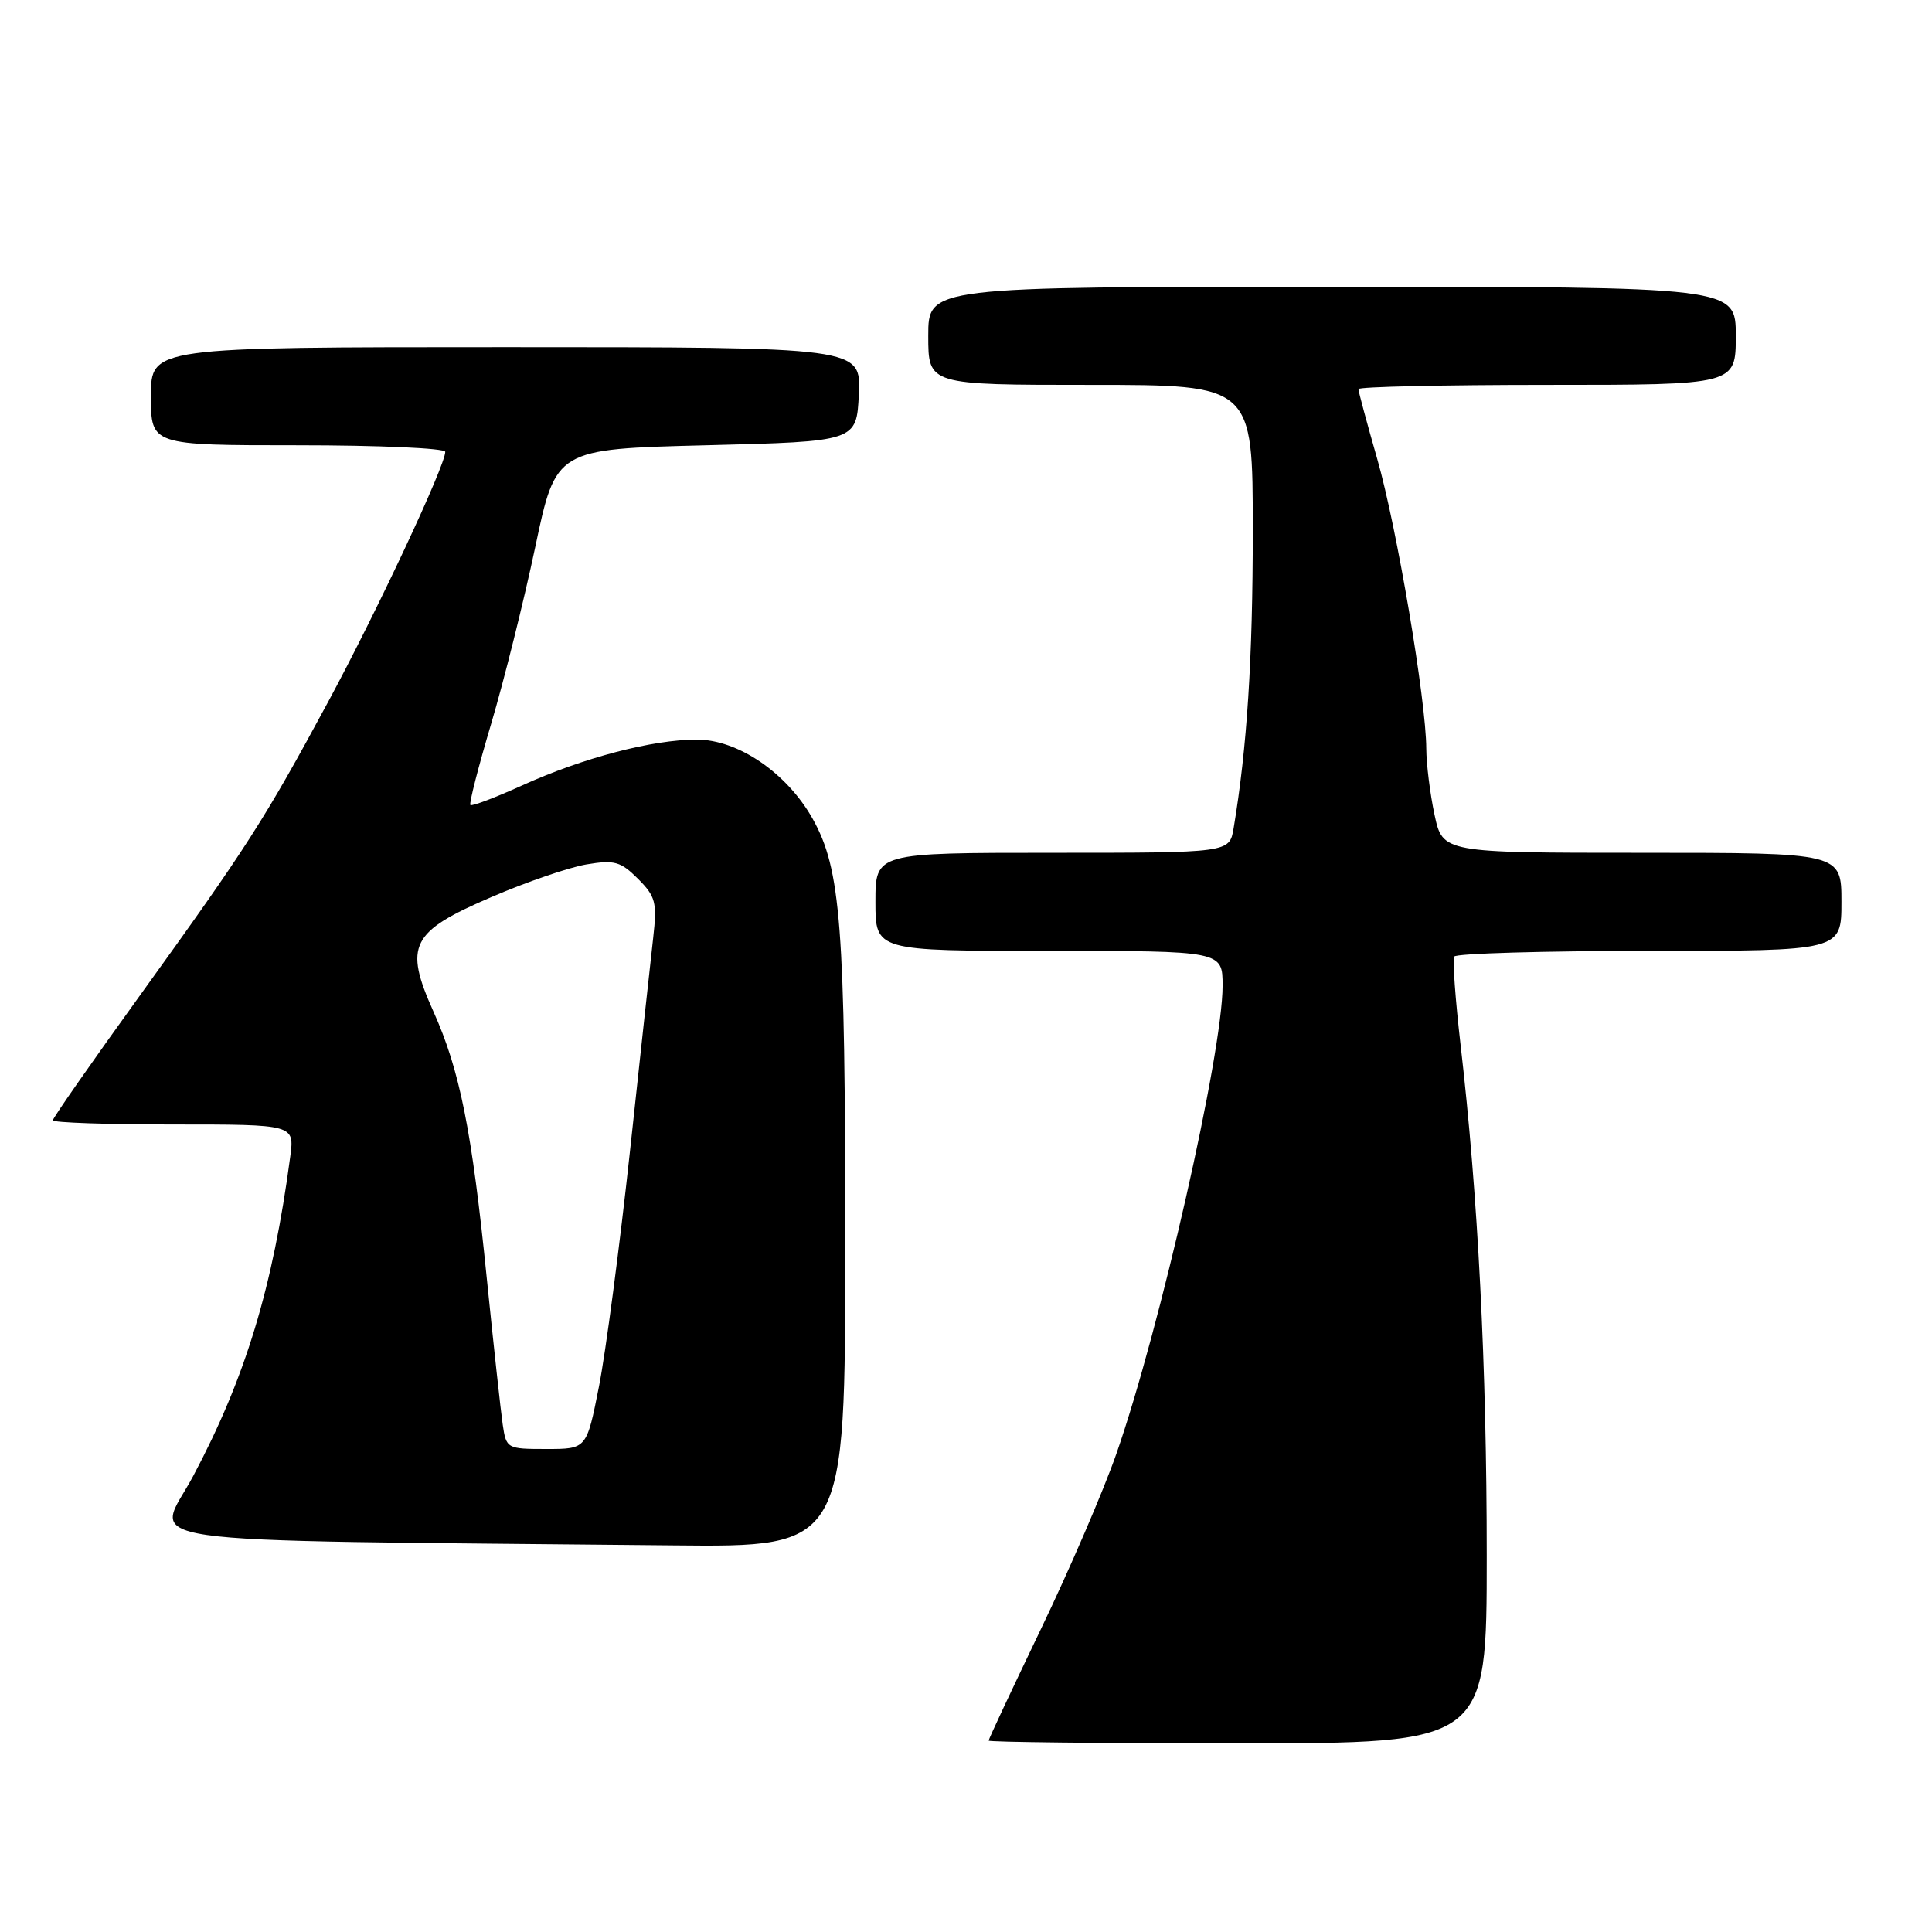 <?xml version="1.0" encoding="UTF-8" standalone="no"?>
<!DOCTYPE svg PUBLIC "-//W3C//DTD SVG 1.1//EN" "http://www.w3.org/Graphics/SVG/1.1/DTD/svg11.dtd" >
<svg xmlns="http://www.w3.org/2000/svg" xmlns:xlink="http://www.w3.org/1999/xlink" version="1.1" viewBox="0 0 256 256">
 <g >
 <path fill="currentColor"
d=" M 197.00 206.16 C 197.00 180.96 195.85 158.44 193.54 138.50 C 192.84 132.45 192.46 127.16 192.69 126.75 C 192.93 126.34 204.57 126.00 218.56 126.00 C 244.00 126.00 244.00 126.00 244.00 119.50 C 244.00 113.00 244.00 113.00 217.58 113.00 C 191.17 113.00 191.17 113.00 190.08 107.95 C 189.49 105.17 189.00 101.24 188.99 99.20 C 188.97 92.81 185.09 69.87 182.49 60.81 C 181.12 56.03 180.00 51.87 180.00 51.56 C 180.00 51.25 191.25 51.00 205.00 51.00 C 230.00 51.00 230.00 51.00 230.00 44.50 C 230.00 38.00 230.00 38.00 176.50 38.00 C 123.00 38.00 123.00 38.00 123.00 44.50 C 123.00 51.00 123.00 51.00 144.50 51.00 C 166.00 51.00 166.00 51.00 166.00 70.28 C 166.00 87.31 165.24 99.13 163.46 109.75 C 162.91 113.00 162.91 113.00 139.45 113.00 C 116.00 113.00 116.00 113.00 116.00 119.50 C 116.00 126.00 116.00 126.00 139.00 126.00 C 162.00 126.00 162.00 126.00 162.00 130.62 C 162.00 139.53 153.69 176.13 147.93 192.62 C 146.23 197.50 141.72 207.97 137.91 215.89 C 134.11 223.80 131.00 230.44 131.00 230.64 C 131.00 230.84 145.85 231.00 164.00 231.00 C 197.00 231.00 197.00 231.00 197.00 206.16 Z  M 112.00 164.83 C 112.00 122.63 111.43 115.18 107.68 108.49 C 104.27 102.42 97.80 98.00 92.32 98.00 C 86.43 98.00 77.25 100.41 69.15 104.09 C 65.59 105.70 62.53 106.86 62.33 106.67 C 62.14 106.47 63.38 101.63 65.08 95.91 C 66.78 90.18 69.41 79.65 70.92 72.50 C 73.66 59.50 73.66 59.50 93.58 59.00 C 113.50 58.50 113.50 58.50 113.80 52.25 C 114.10 46.00 114.10 46.00 67.05 46.00 C 20.00 46.00 20.00 46.00 20.00 52.50 C 20.00 59.00 20.00 59.00 39.50 59.00 C 50.23 59.00 59.00 59.39 59.00 59.87 C 59.00 61.69 49.95 81.01 43.48 93.00 C 35.00 108.70 32.77 112.18 18.55 131.89 C 12.20 140.69 7.00 148.14 7.00 148.45 C 7.00 148.75 14.21 149.00 23.01 149.00 C 39.02 149.00 39.02 149.00 38.46 153.25 C 36.16 170.57 32.52 182.57 25.60 195.58 C 20.63 204.93 14.26 204.01 89.25 204.77 C 112.00 205.00 112.00 205.00 112.00 164.83 Z  M 66.61 188.75 C 66.35 186.96 65.40 178.24 64.50 169.37 C 62.53 149.81 60.93 141.82 57.44 134.05 C 53.50 125.27 54.42 123.46 65.08 118.88 C 69.71 116.88 75.40 114.93 77.71 114.54 C 81.42 113.92 82.24 114.15 84.53 116.44 C 86.88 118.79 87.08 119.57 86.55 124.27 C 86.22 127.15 84.84 139.85 83.48 152.50 C 82.11 165.15 80.26 179.21 79.36 183.75 C 77.73 192.00 77.73 192.00 72.41 192.00 C 67.17 192.00 67.08 191.95 66.61 188.75 Z "/>
</g>
</svg>